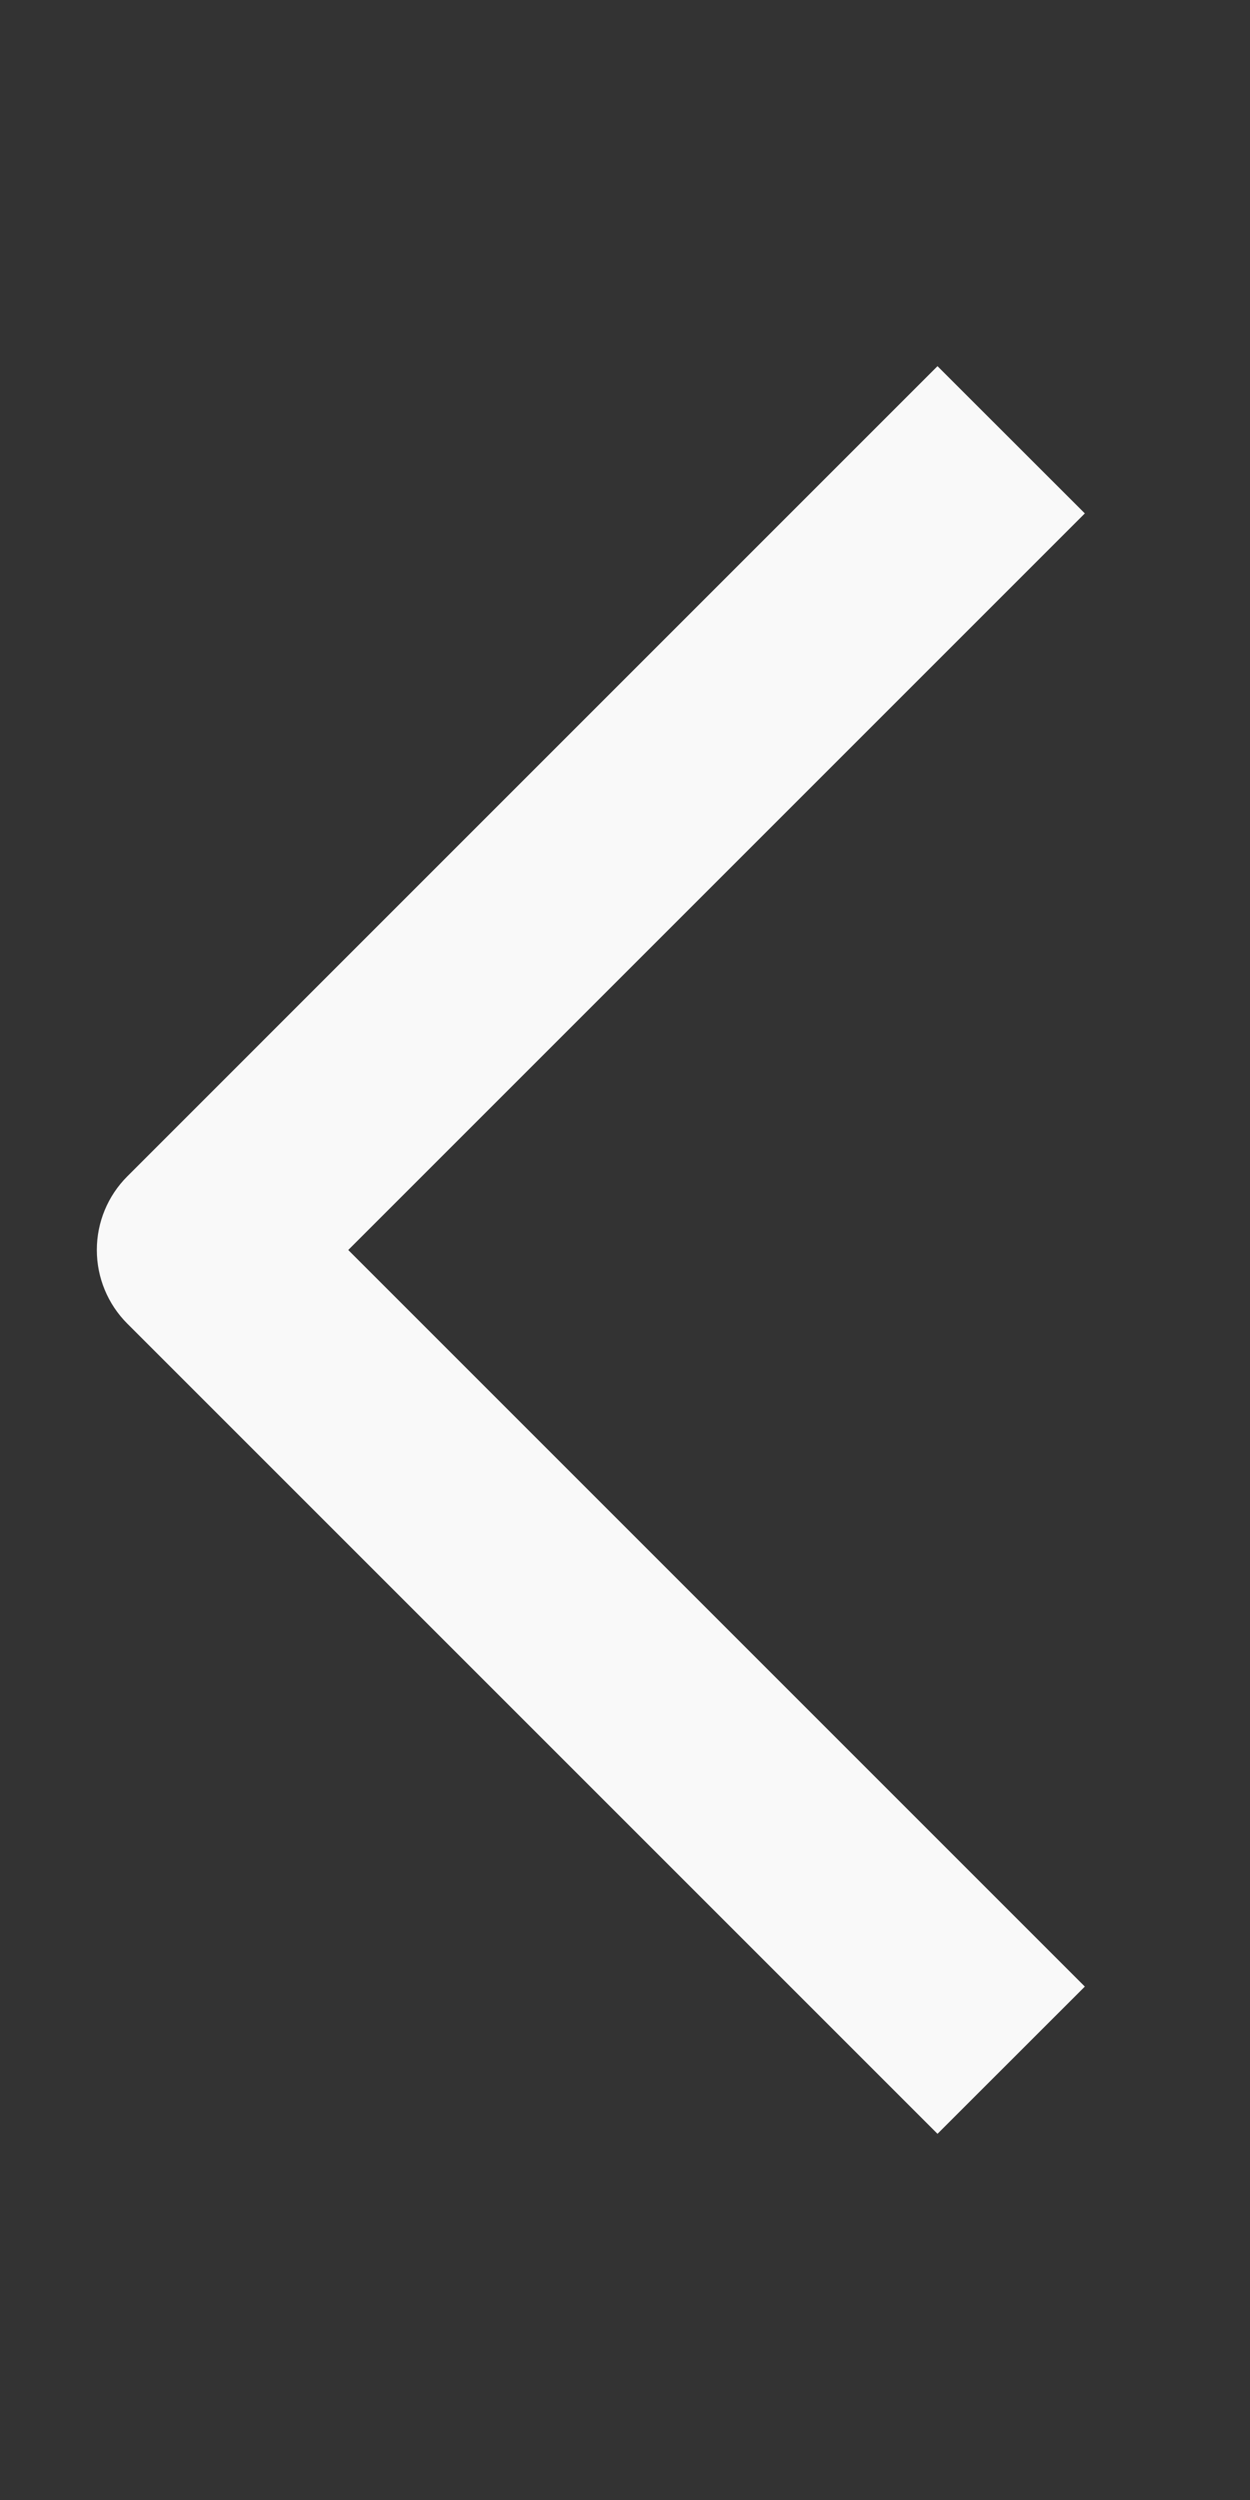 <svg width="15" height="30" viewBox="0 0 15 30" fill="none" xmlns="http://www.w3.org/2000/svg">
<rect x="0" y="0" width="15" height="30" fill="#333333" stroke="none"/>
<path fill-rule="evenodd" clip-rule="evenodd" d="M4.179 15L13.018 23.839L11.25 25.606L1.528 15.884C1.293 15.649 1.162 15.331 1.162 15C1.162 14.668 1.293 14.351 1.528 14.116L11.25 4.394L13.018 6.161L4.179 15Z" fill="#F9F9F9"/>
</svg>
